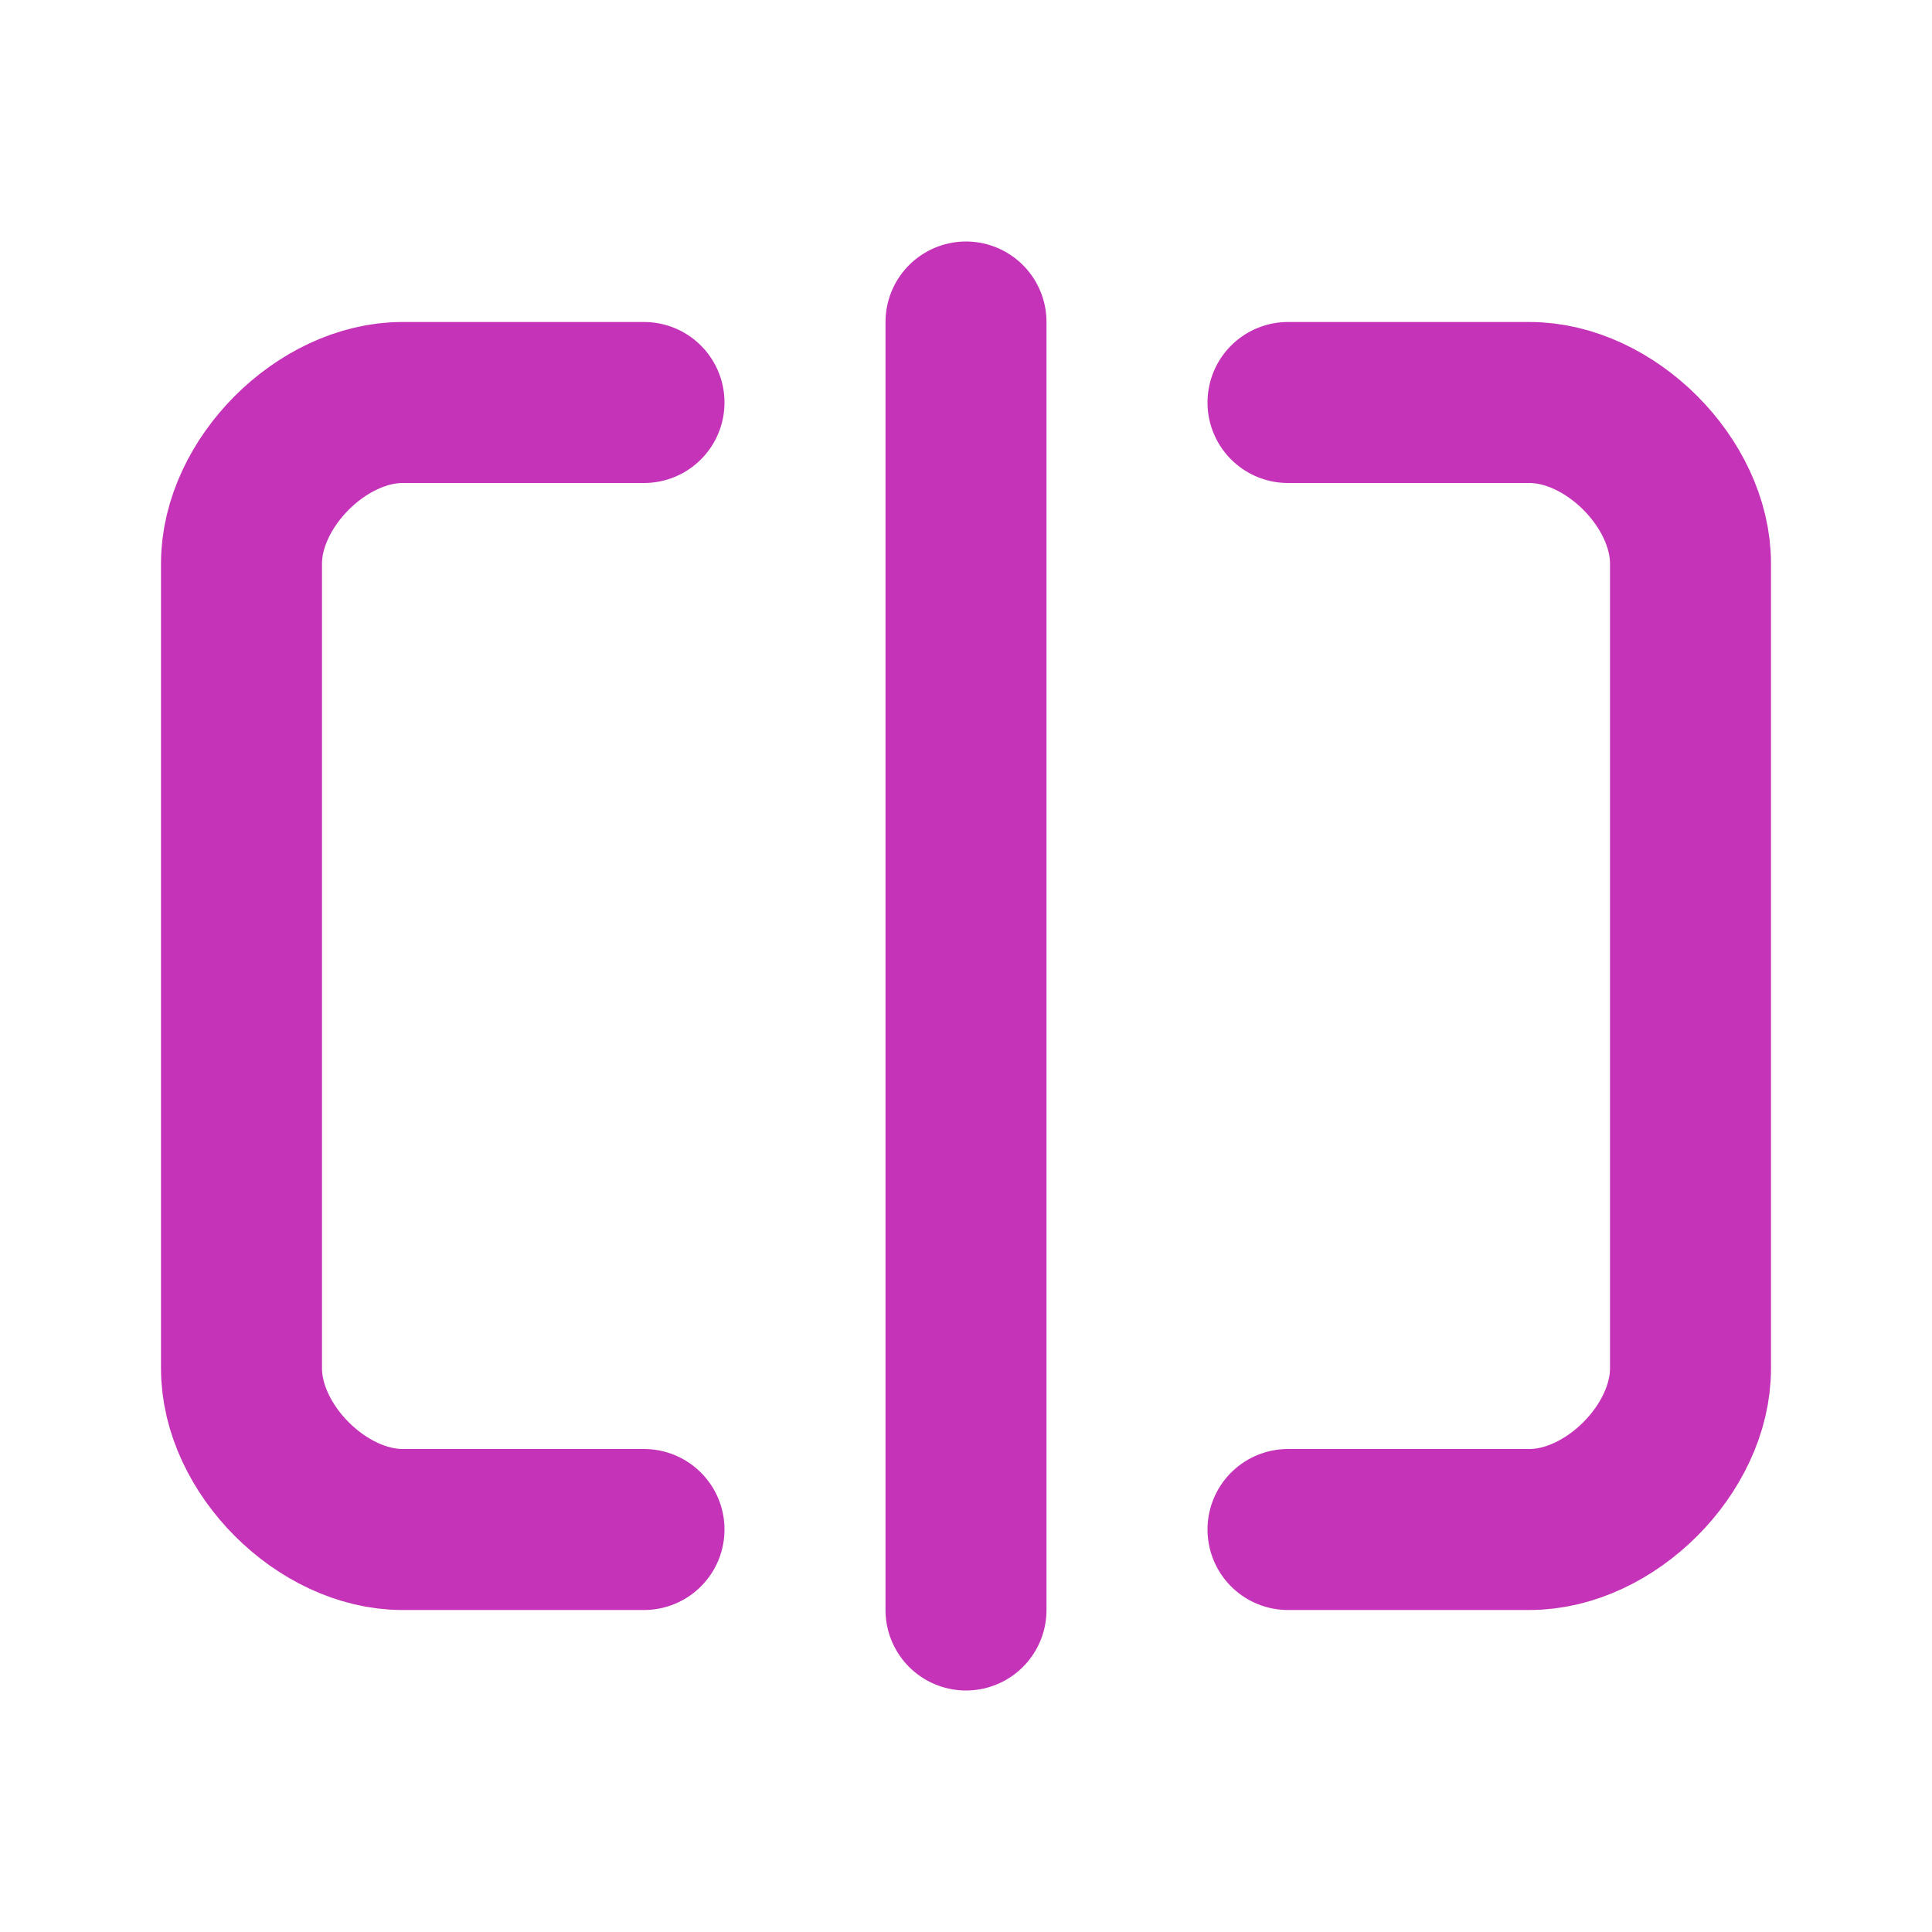 <svg width="24" height="24" viewBox="0 0 24 24" fill="none" xmlns="http://www.w3.org/2000/svg">
<path d="M8 19H5C4 19 3 18 3 17V7C3 6 4 5 5 5H8M16 5H19C20 5 21 6 21 7V17C21 18 20 19 19 19H16M12 4V20" stroke="#C533B9" stroke-width="2" stroke-linecap="round" stroke-linejoin="round"/>
</svg>

